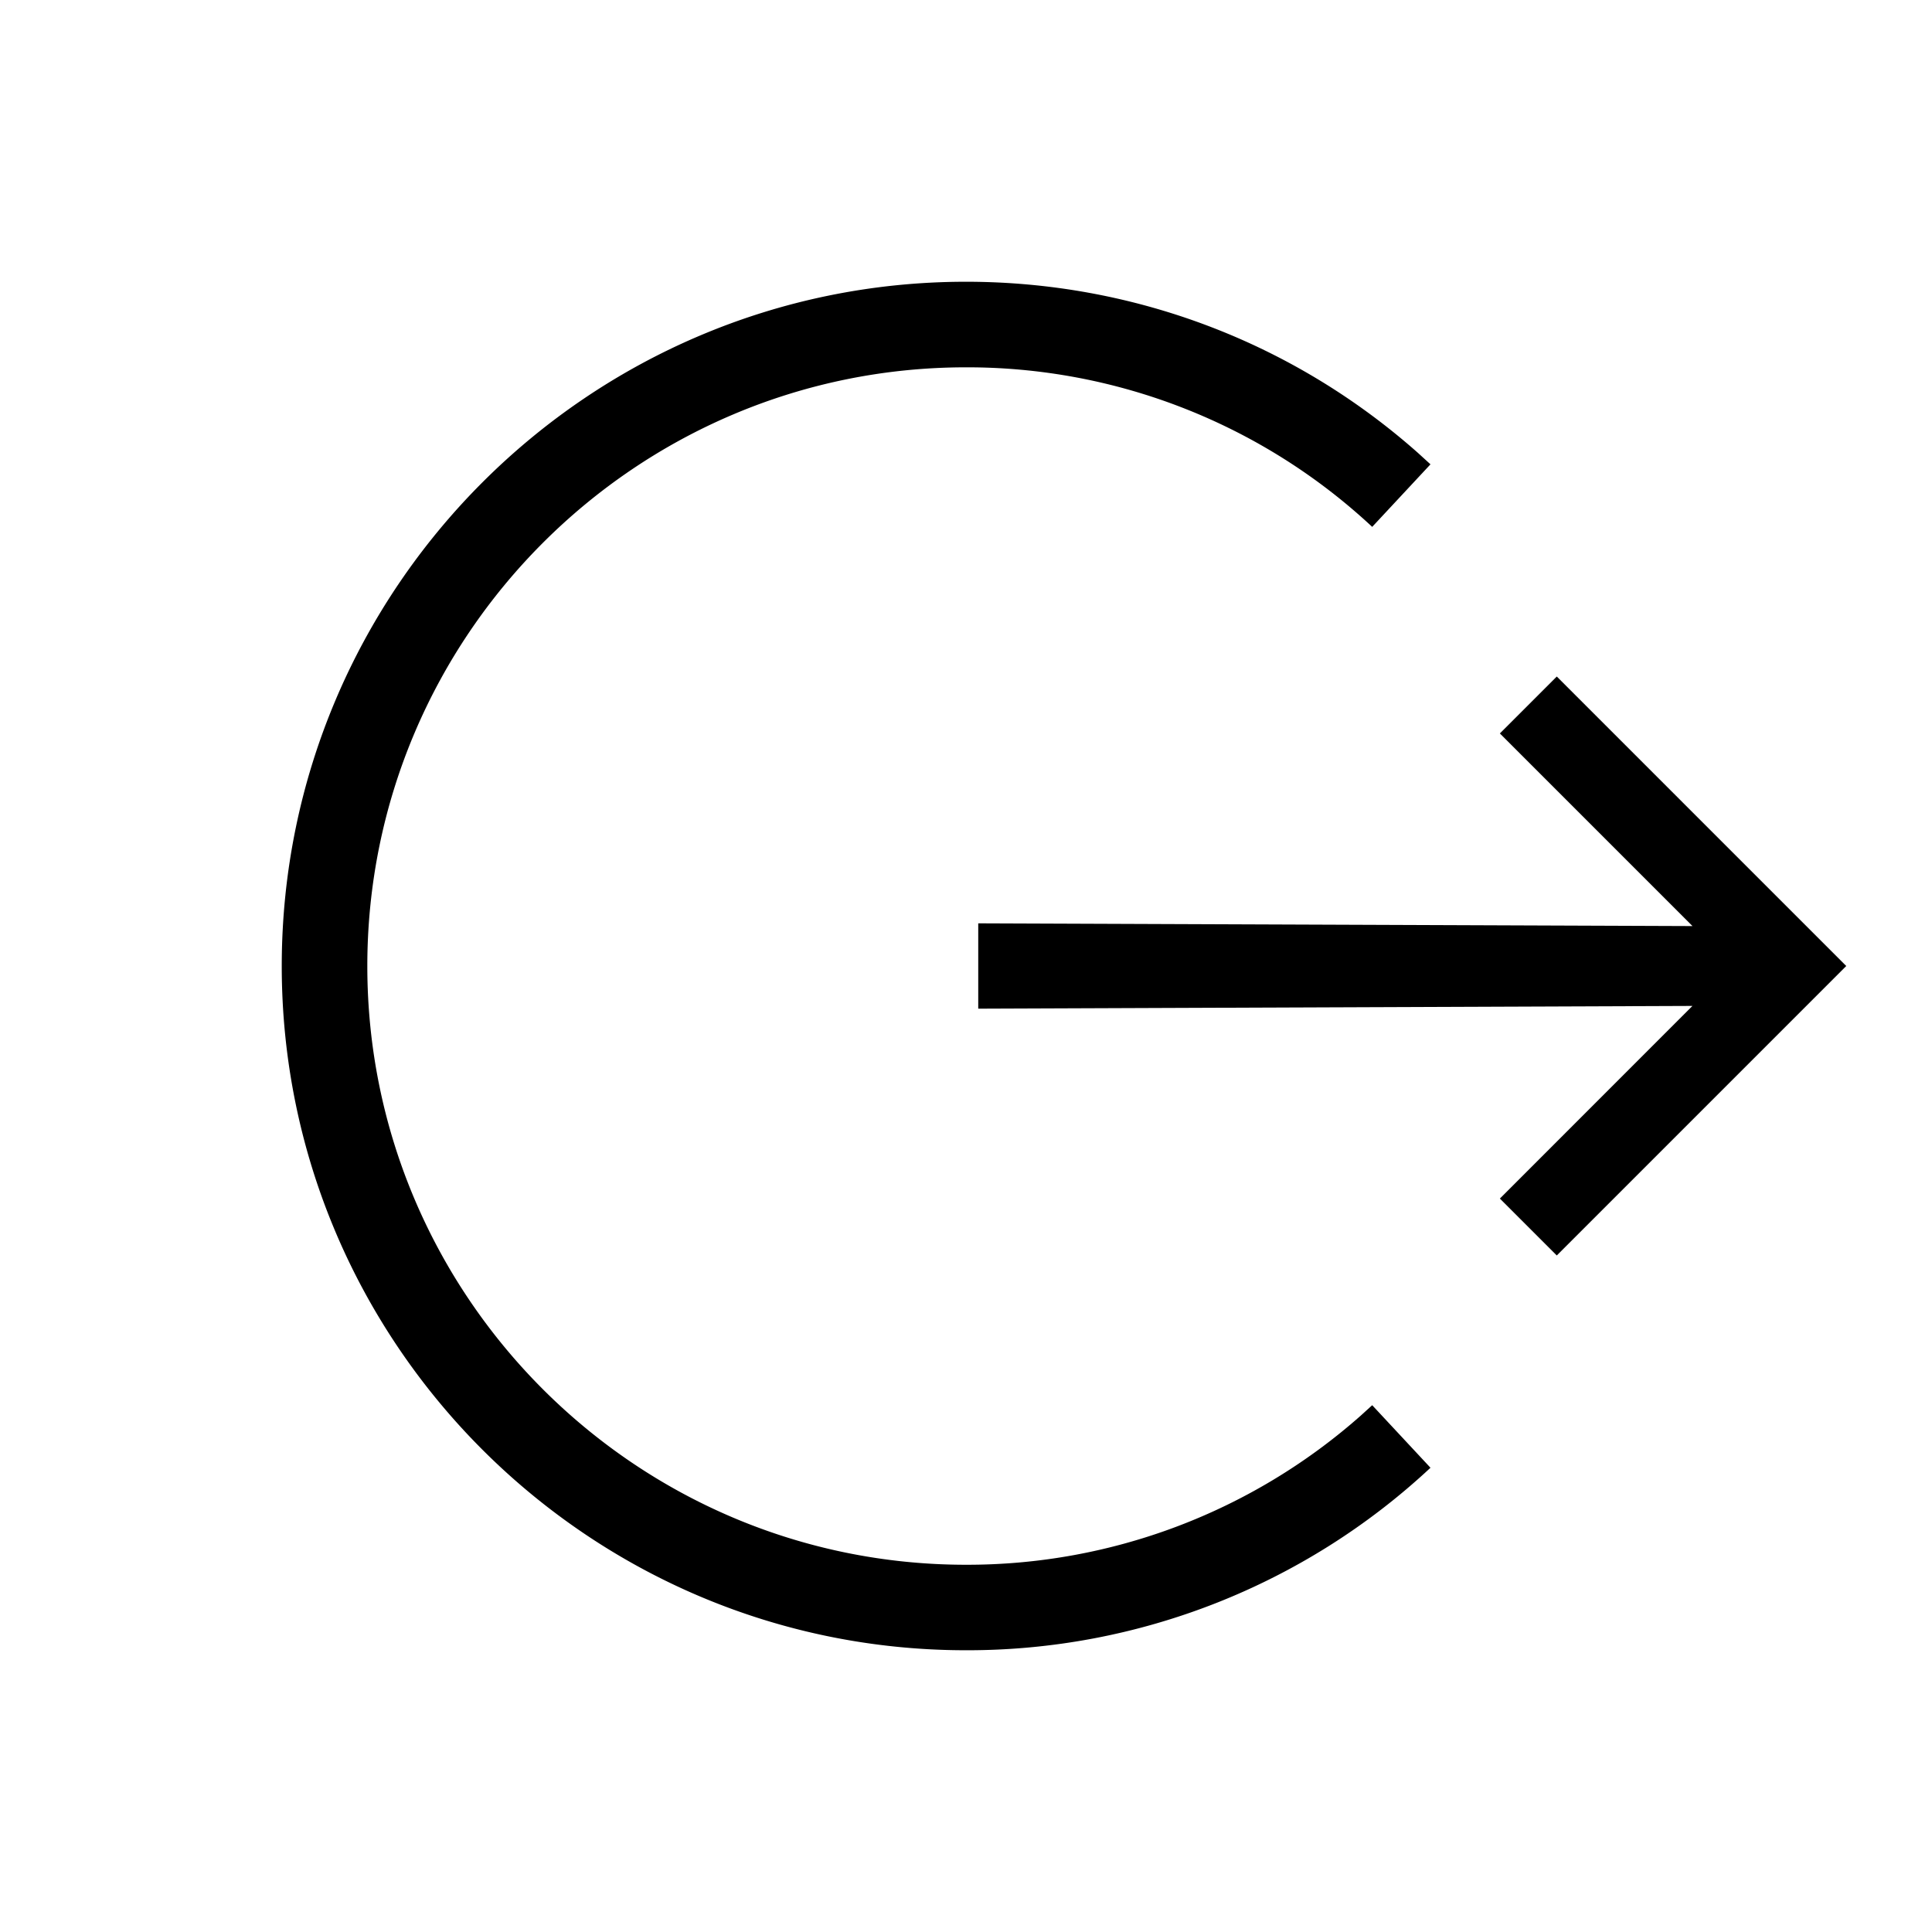 <svg xmlns="http://www.w3.org/2000/svg" width="24" height="24">
<path d="M12 3.5c2.081 0 4.065.753 5.612 2.124l.158.144-.724.777A7.374 7.374 0 0 0 12 4.563c-4.101 0-7.437 3.336-7.437 7.438 0 4.101 3.336 7.437 7.437 7.437a7.375 7.375 0 0 0 4.903-1.852l.143-.13.724.777A8.43 8.43 0 0 1 12 20.5c-4.687 0-8.5-3.812-8.5-8.499C3.5 7.313 7.313 3.5 12 3.5Zm7.339 4.904L22.935 12l-3.596 3.596-.707-.707 2.392-2.393-8.872.034v-1.06l8.873.034-2.393-2.393.707-.707Z"/>
</svg>